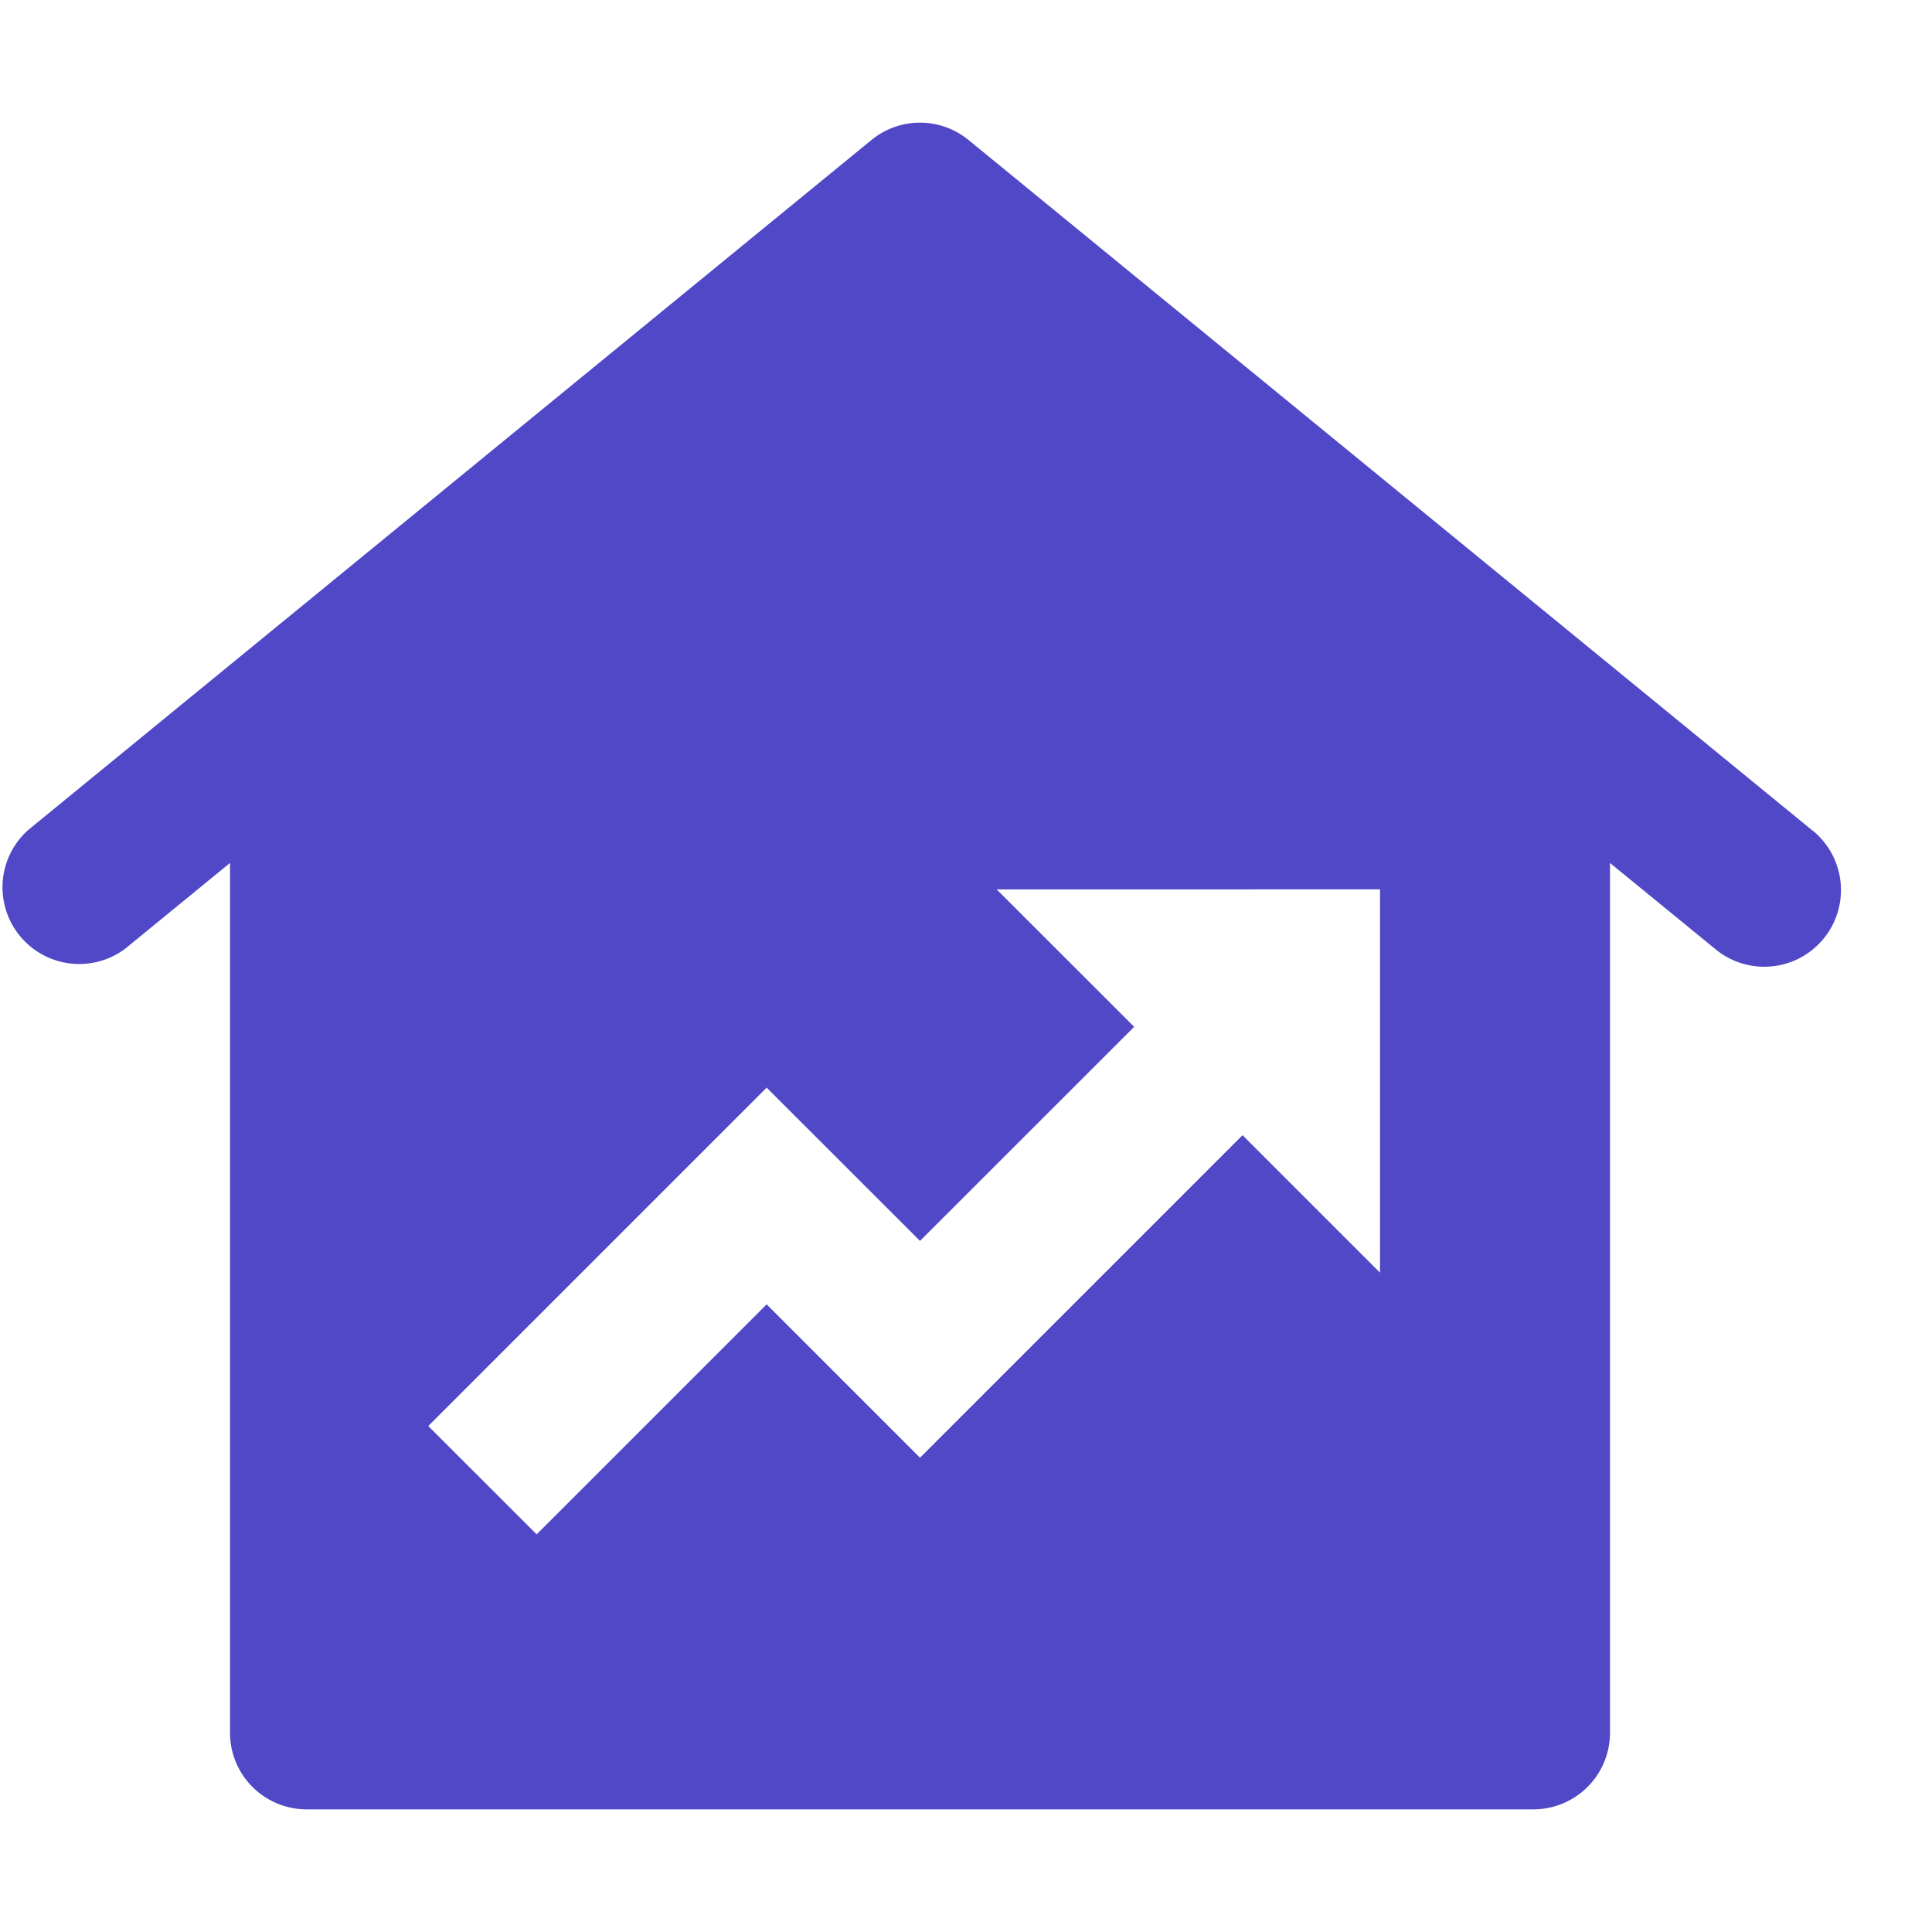<svg fill="none"  width="20" height="20" xmlns="http://www.w3.org/2000/svg" viewBox="0 0 21 20"><path d="m19.714 8.537-.02-.015-9.166-7.5a.833.833 0 0 0-1.056 0l-9.166 7.5a.834.834 0 0 0 1.055 1.29L2.5 8.88v9.453a.833.833 0 0 0 .833.834h13.334a.833.833 0 0 0 .833-.834V8.88l1.14.932a.833.833 0 1 0 1.074-1.275ZM15 13.333l-1.494-1.494L10 15.345l-1.667-1.667-2.5 2.5L4.655 15l3.678-3.678L10 12.988l2.328-2.327-1.495-1.494H15v4.166Z" fill="#5048C7"/></svg>
